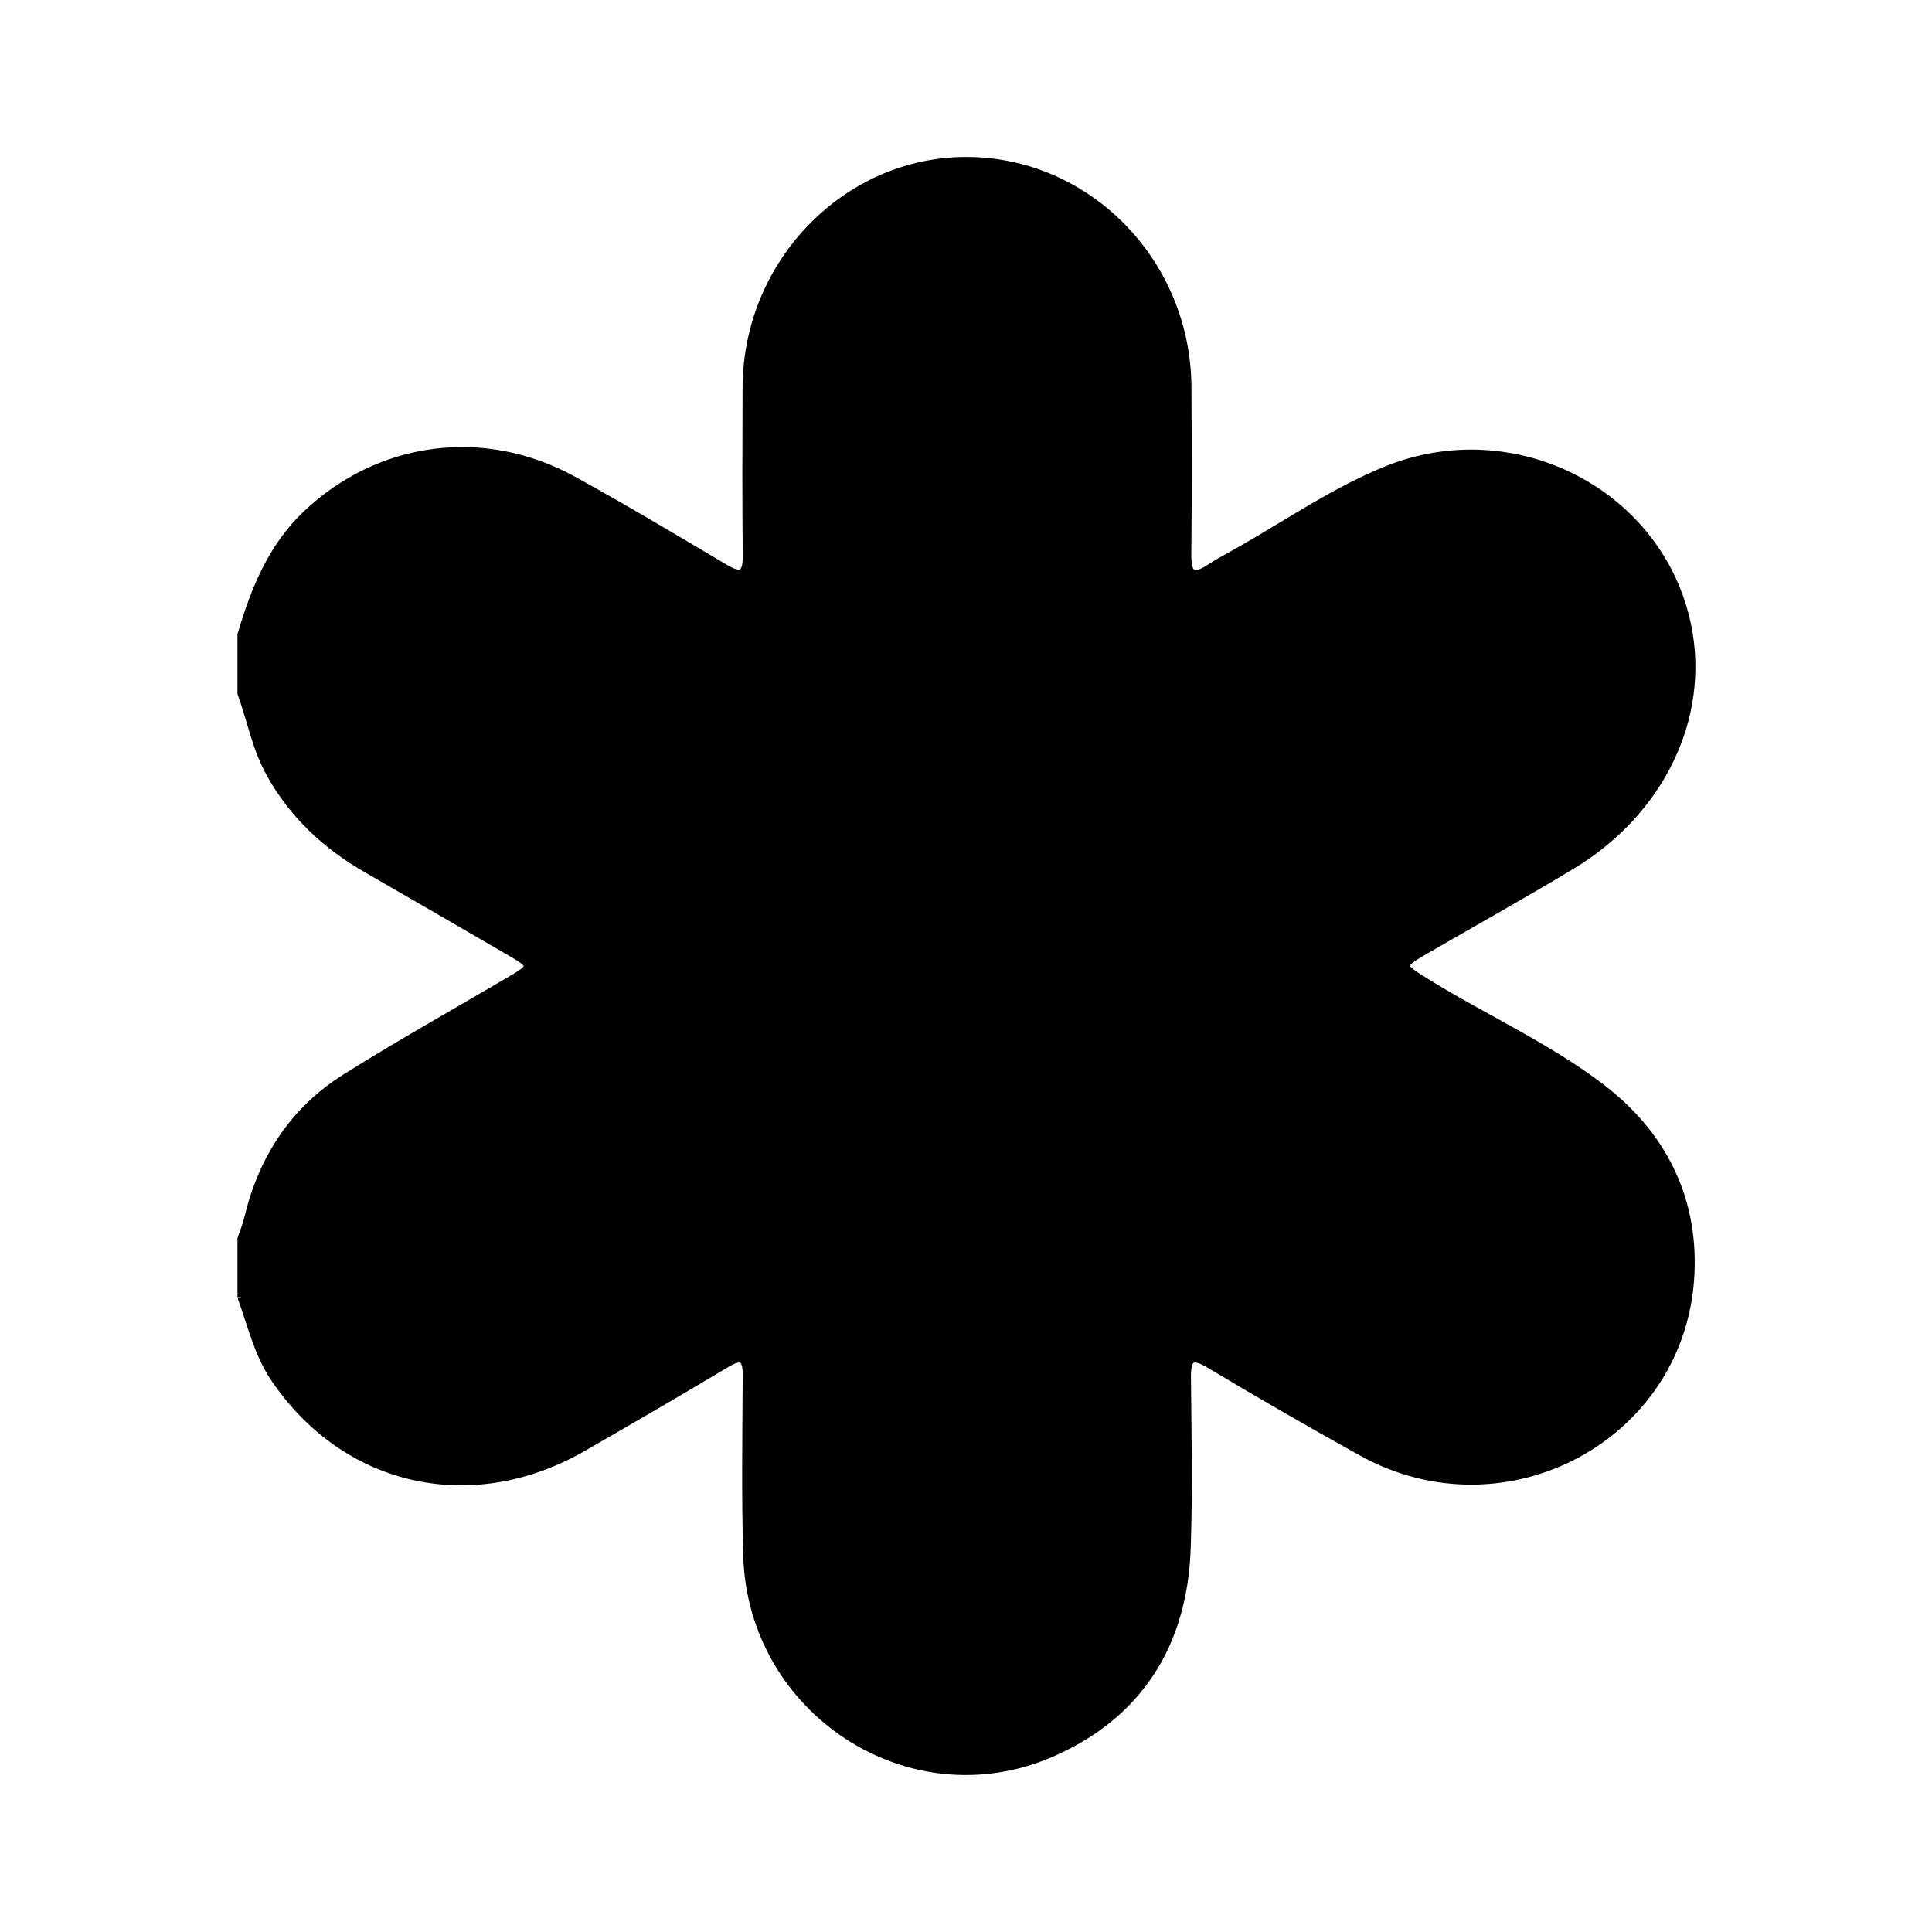 <svg xmlns="http://www.w3.org/2000/svg" width="24" height="24" viewBox="0 0 240 240"><path d="M30,161.145L30,153.884C30.286,153.027 30.637,152.186 30.847,151.311C32.612,143.942 36.491,137.948 42.907,133.913C49.712,129.634 56.745,125.716 63.672,121.629C66.197,120.139 66.199,119.874 63.627,118.378C57.63,114.888 51.628,111.407 45.612,107.95C40.534,105.034 36.398,101.202 33.54,96.023C31.815,92.898 31.18,89.412 30,86.108L30,78.847C31.645,73.284 33.772,67.97 38.102,63.874C47.168,55.298 60.093,53.574 71.135,59.628C77.496,63.116 83.726,66.85 89.967,70.553C91.988,71.753 92.794,71.543 92.766,69.006C92.688,62.049 92.725,55.091 92.746,48.134C92.793,32.677 105.148,19.972 120.084,20C135.119,20.029 147.419,32.606 147.505,48.078C147.544,55.036 147.559,61.995 147.49,68.951C147.467,71.303 148.149,71.991 150.245,70.612C150.918,70.169 151.611,69.754 152.32,69.37C158.959,65.768 165.133,61.302 172.165,58.437C188.165,51.92 206.267,61.319 209.607,77.814C211.888,89.077 206.313,100.766 195.304,107.437C189.357,111.041 183.271,114.415 177.254,117.903C173.791,119.911 173.842,119.988 177.121,122.023C184.312,126.487 192.126,129.959 198.873,135.103C206.391,140.833 210.42,148.684 209.996,158.152C209.09,178.392 187.058,190.283 169.176,180.369C162.832,176.851 156.542,173.227 150.318,169.501C147.938,168.075 147.422,168.731 147.445,171.201C147.513,178.258 147.66,185.324 147.412,192.375C146.997,204.243 141.403,213.103 130.503,217.803C112.971,225.362 93.407,212.498 92.828,193.285C92.603,185.83 92.72,178.363 92.762,170.901C92.775,168.639 92.162,168.216 90.165,169.414C84.287,172.938 78.358,176.378 72.418,179.796C58.578,187.762 42.881,184.197 34.103,171.179C32.029,168.103 31.255,164.535 30,161.145" fill-rule="evenOdd" stroke-width="1" fill="#000000" stroke="#00000000"/></svg>